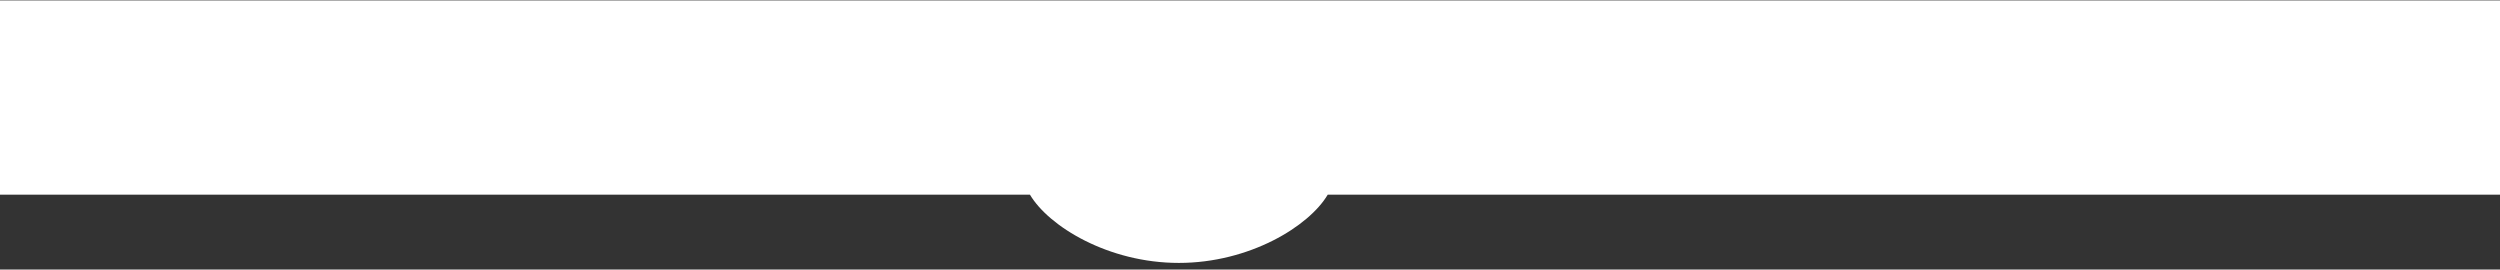 <svg id="special__shape" xmlns="http://www.w3.org/2000/svg" viewBox="0 0 1920 207"><rect x="0" y="0" width="1920" height="207" fill="#333333" stroke="none"/><defs><style>.cls-1{fill:#fff;}</style></defs><title>fondo__navbar</title><path id="shape_nav" class="cls-1" d="M1920,.32H-.32V149.51H791c14.38,24.29,60.11,52.41,114.34,52.41s100-28.12,114.35-52.41H1920Z"/></svg>